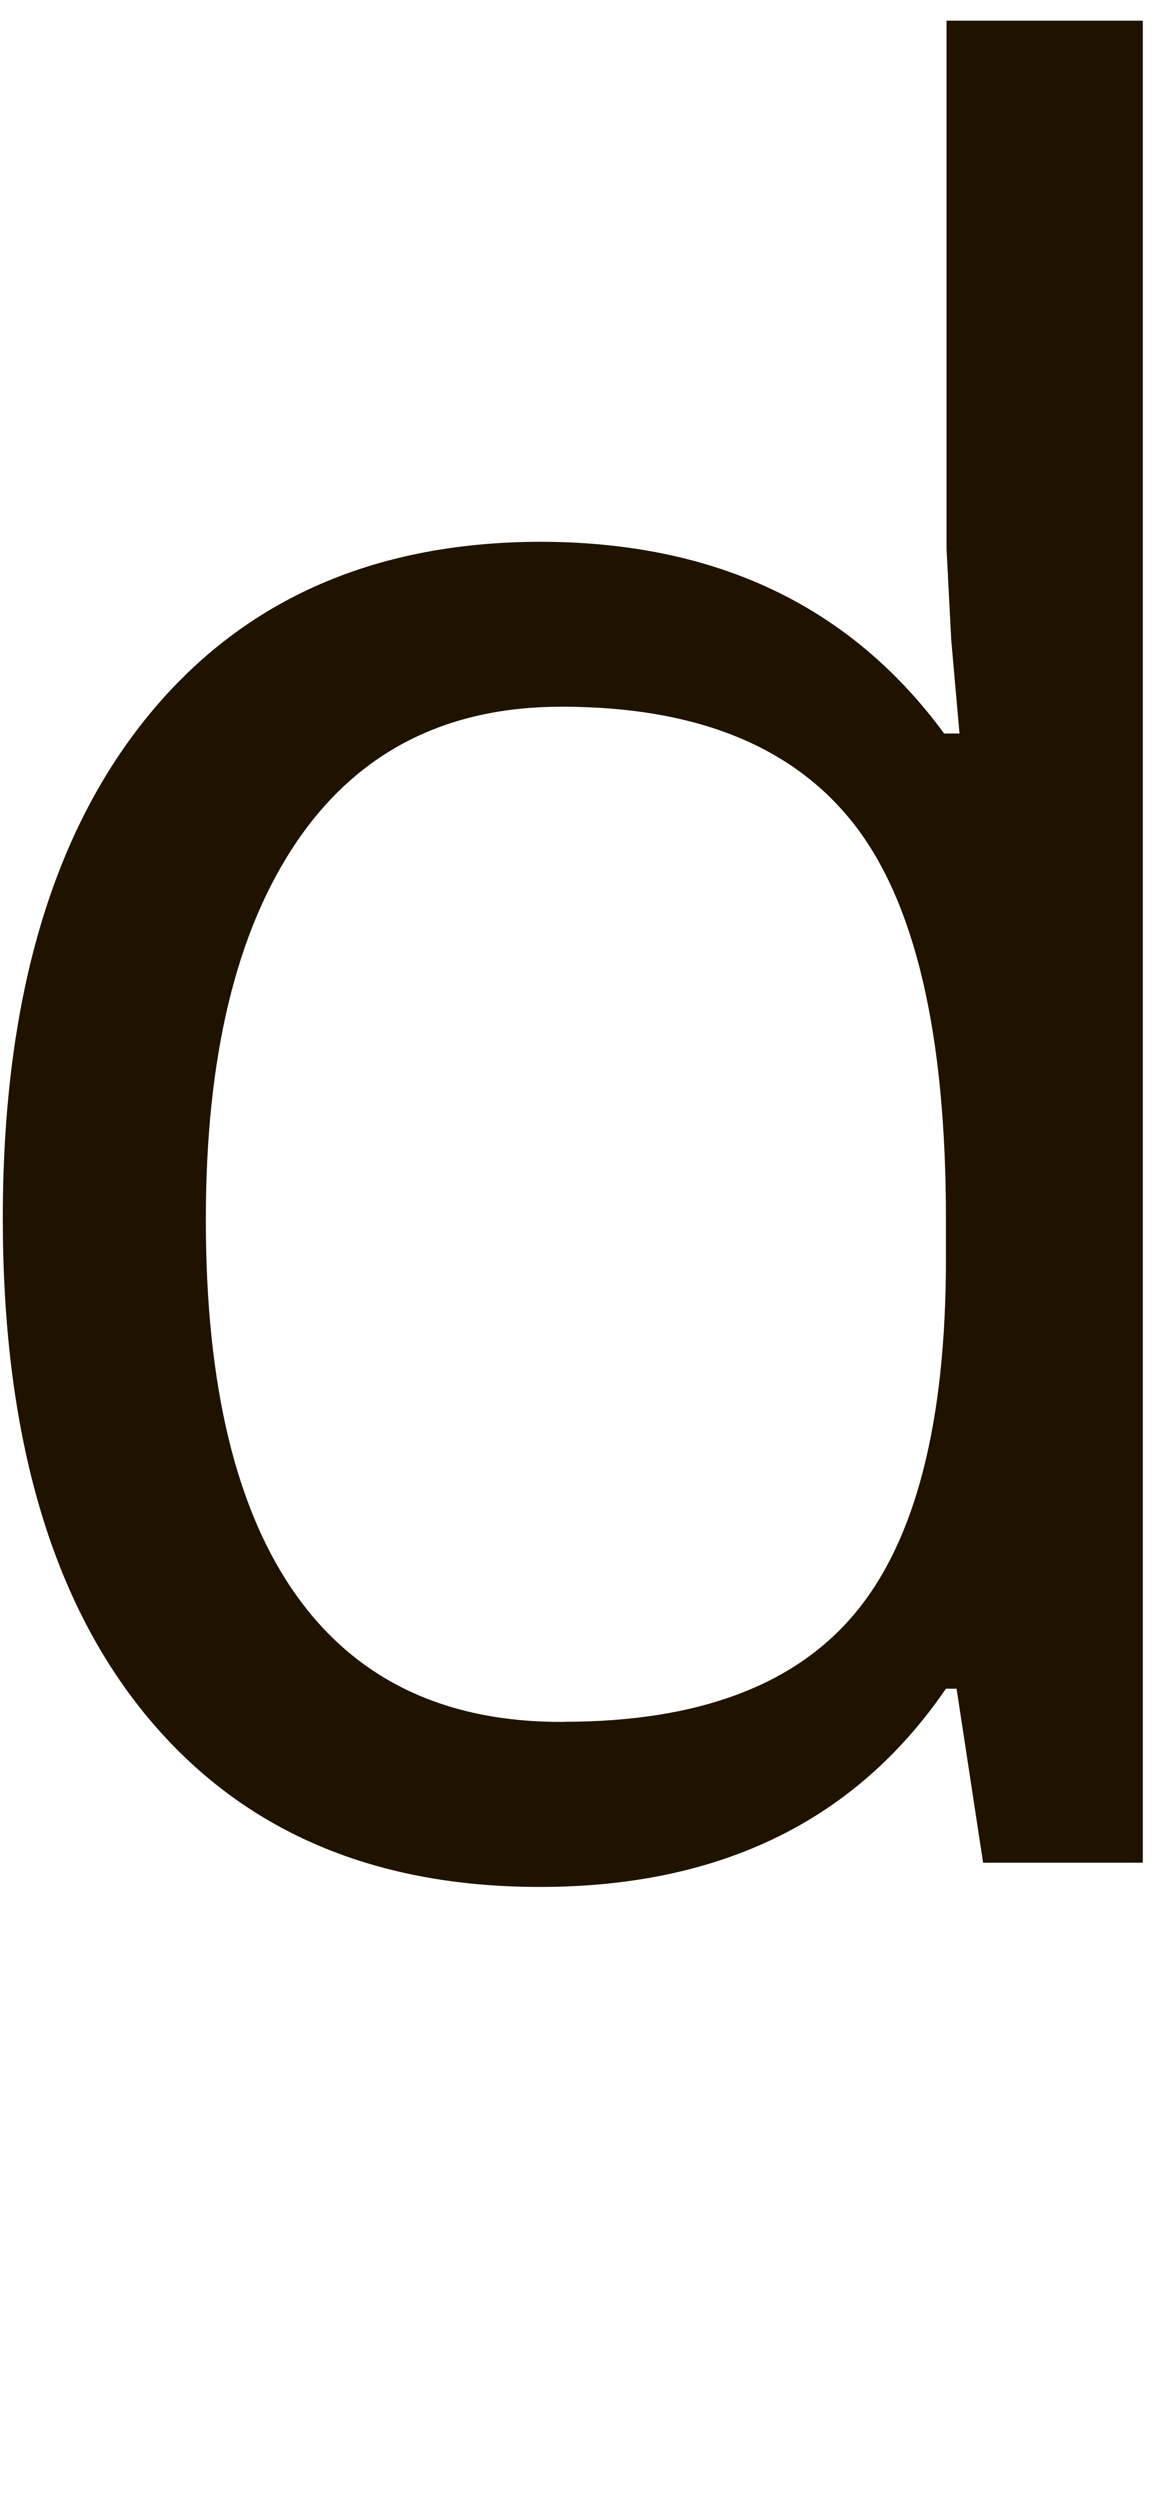 <?xml version="1.0" encoding="UTF-8"?>
<svg width="56px" height="121px" viewBox="0 0 56 121" version="1.1" xmlns="http://www.w3.org/2000/svg" xmlns:xlink="http://www.w3.org/1999/xlink">
    <!-- Generator: Sketch 42 (36781) - http://www.bohemiancoding.com/sketch -->
    <title>Artboard</title>
    <desc>Created with Sketch.</desc>
    <defs></defs>
    <g id="Page-1" stroke="none" stroke-width="1" fill="none" fill-rule="evenodd">
        <g id="1597x987" transform="translate(-299, -343)" fill-rule="nonzero" fill="#1F1300">
            <g id="Gud" transform="translate(143, 344)">
                <g id="d" transform="translate(156, 0)">
                    <g id="Layer_1">
                        <path d="M46.339,80.736 L45.823,80.736 C41.447,87.134 34.887,90.332 26.144,90.332 C17.932,90.332 11.544,87.525 6.98,81.909 C2.417,76.294 0.135,68.312 0.135,57.965 C0.135,47.618 2.426,39.58 7.01,33.851 C11.593,28.122 17.971,25.246 26.144,25.223 C34.661,25.223 41.191,28.316 45.735,34.502 L46.48,34.502 L46.081,29.98 L45.853,25.569 L45.853,0 L55.361,0 L55.361,89.159 L47.624,89.159 L46.339,80.736 Z M27.323,82.337 C33.814,82.337 38.52,80.578 41.441,77.058 C44.363,73.539 45.823,67.839 45.823,59.96 L45.823,57.954 C45.823,49.057 44.343,42.708 41.383,38.907 C38.423,35.106 33.697,33.206 27.205,33.206 C21.629,33.206 17.361,35.372 14.4,39.705 C11.44,44.038 9.964,50.16 9.972,58.071 C9.972,66.091 11.442,72.153 14.383,76.255 C17.323,80.357 21.645,82.386 27.346,82.343 L27.323,82.337 Z" id="Shape"></path>
                    </g>
                </g>
            </g>
        </g>
        <g id="Artboard"></g>
    </g>
</svg>
